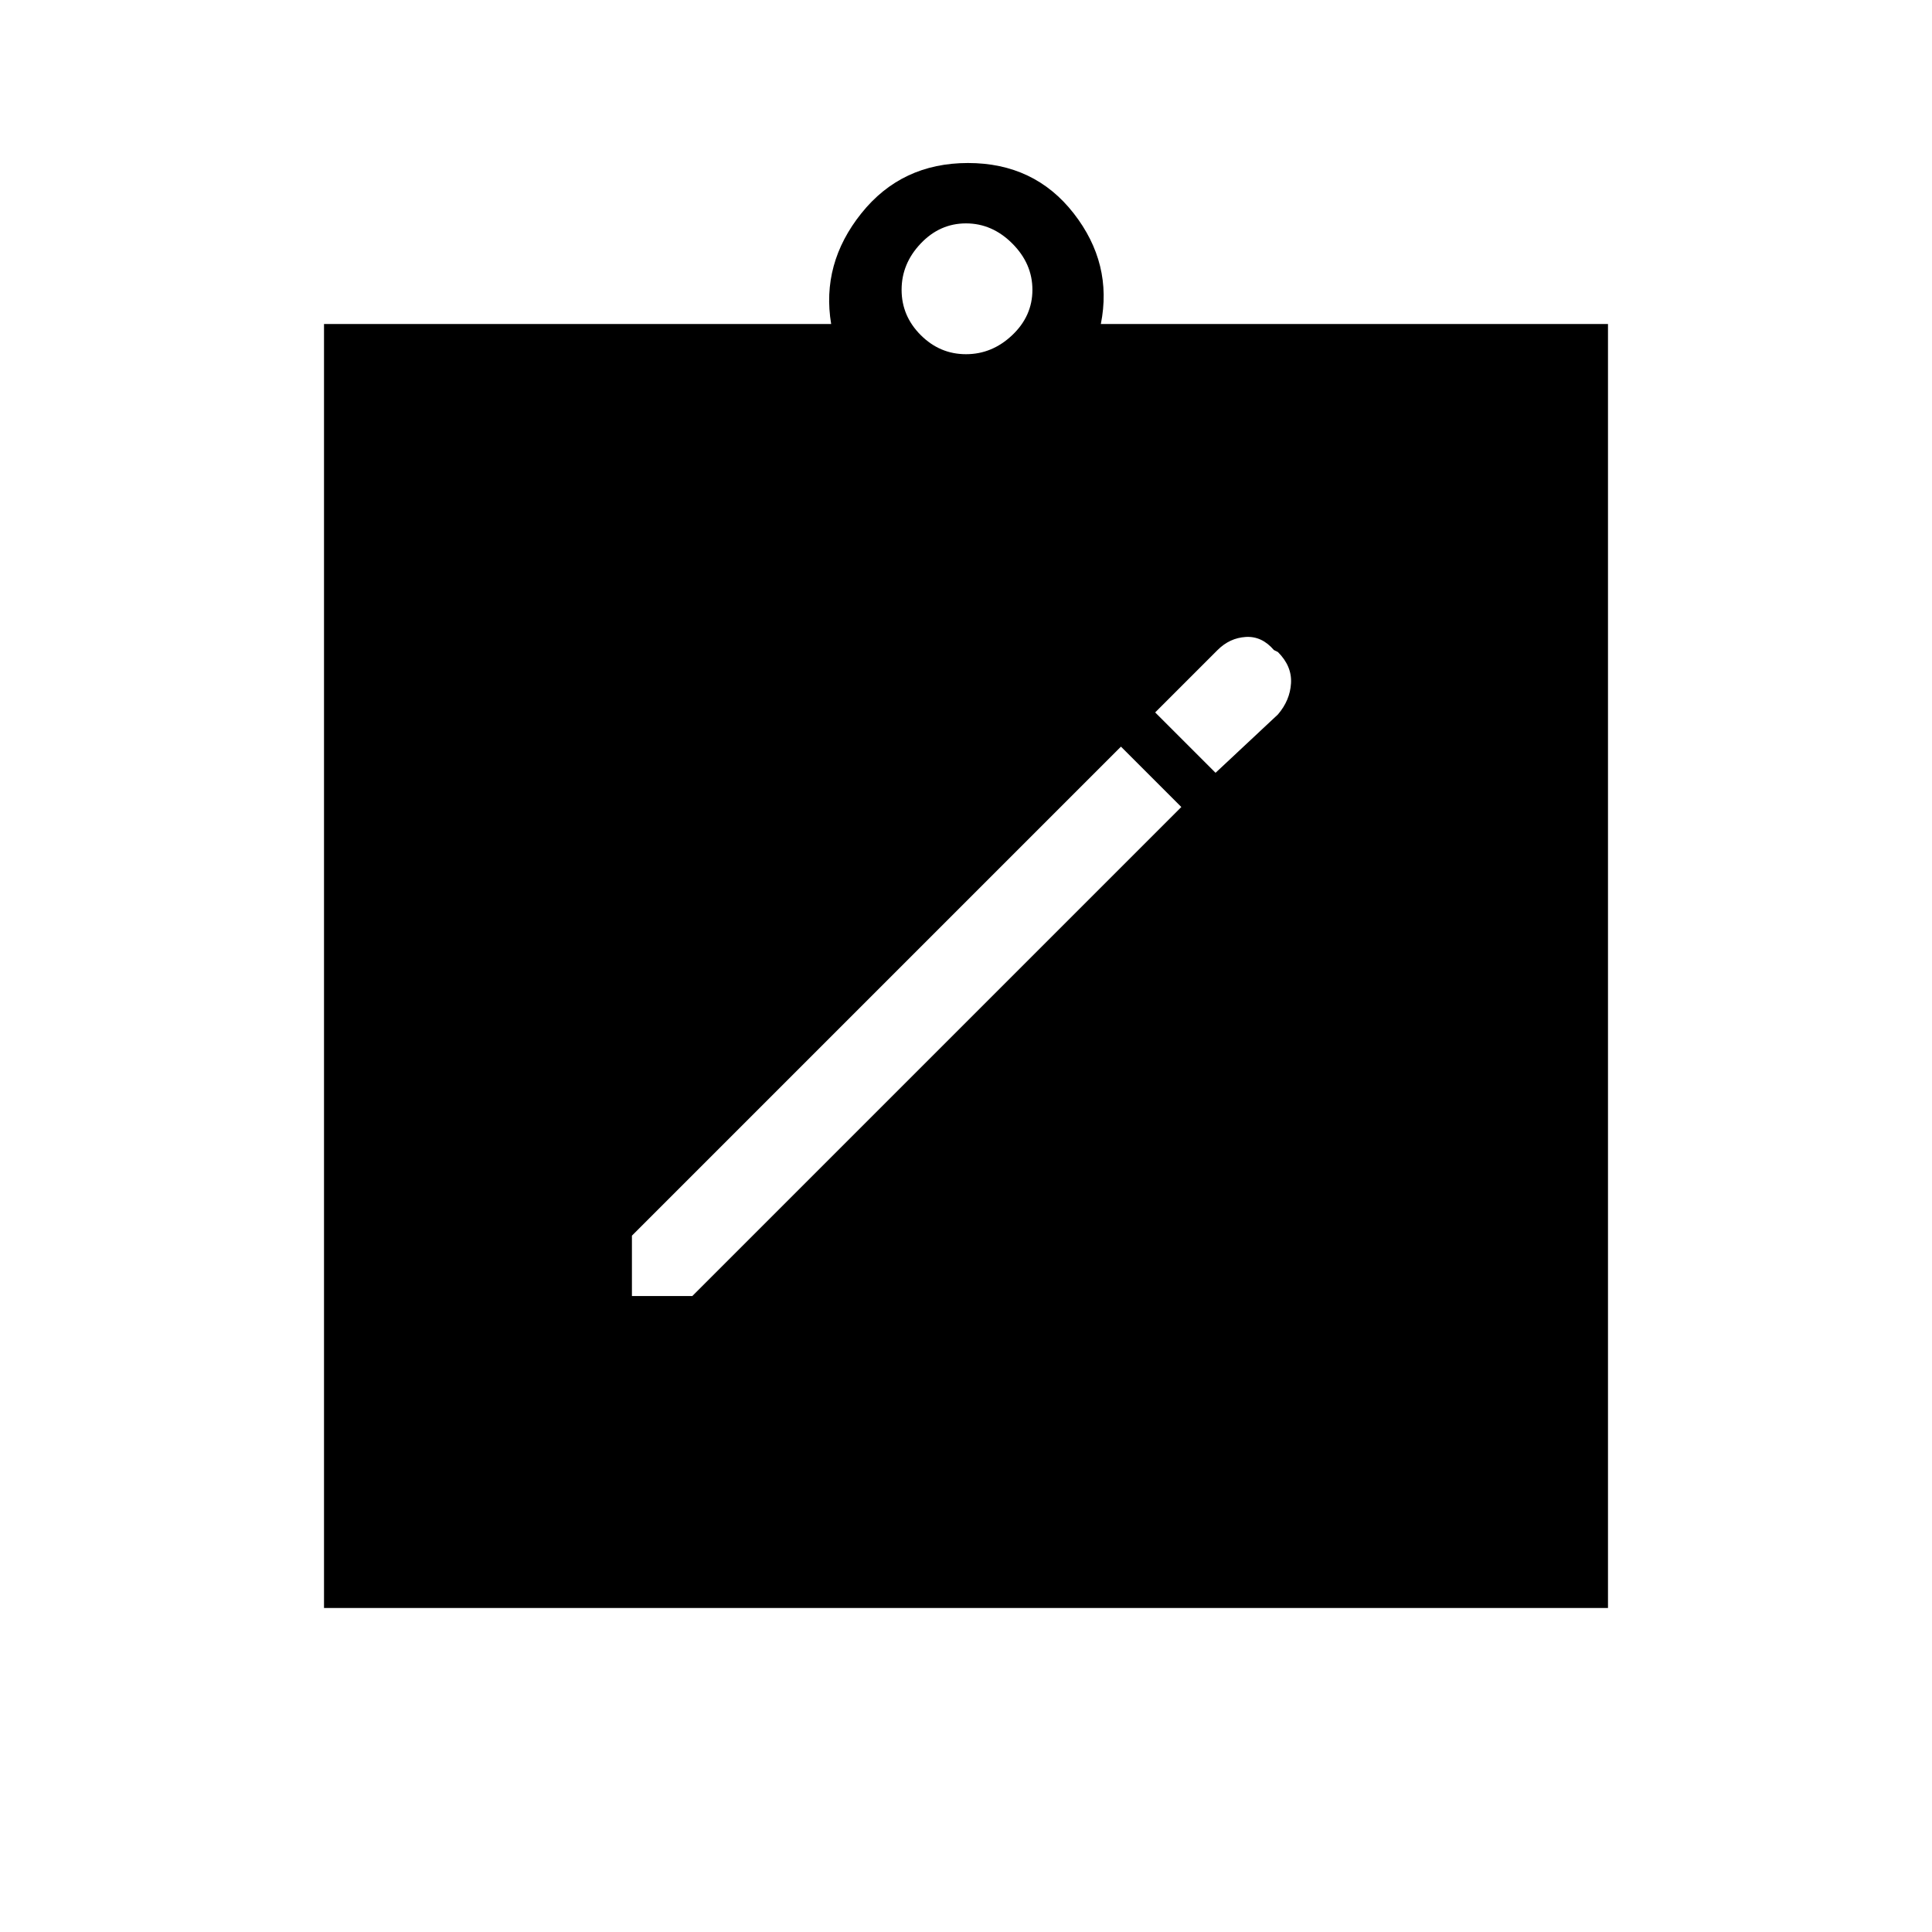 <svg xmlns="http://www.w3.org/2000/svg" height="48" width="48"><path d="M15.7 32.2H17.2L29.35 20.05L27.85 18.55L15.7 30.7ZM30.2 19.2 31.75 17.75Q32.05 17.4 32.075 16.975Q32.1 16.55 31.75 16.2L31.65 16.15Q31.35 15.8 30.95 15.825Q30.55 15.85 30.25 16.15L28.7 17.7ZM8.05 39.95V8.05H20.65Q20.4 6.55 21.4 5.3Q22.4 4.05 24.05 4.05Q25.7 4.05 26.675 5.3Q27.65 6.55 27.35 8.05H39.95V39.95ZM24 8.8Q24.65 8.8 25.15 8.325Q25.65 7.85 25.65 7.2Q25.65 6.55 25.15 6.05Q24.65 5.55 24 5.55Q23.35 5.55 22.875 6.05Q22.4 6.55 22.4 7.2Q22.4 7.85 22.875 8.325Q23.35 8.8 24 8.8Z"/></svg>